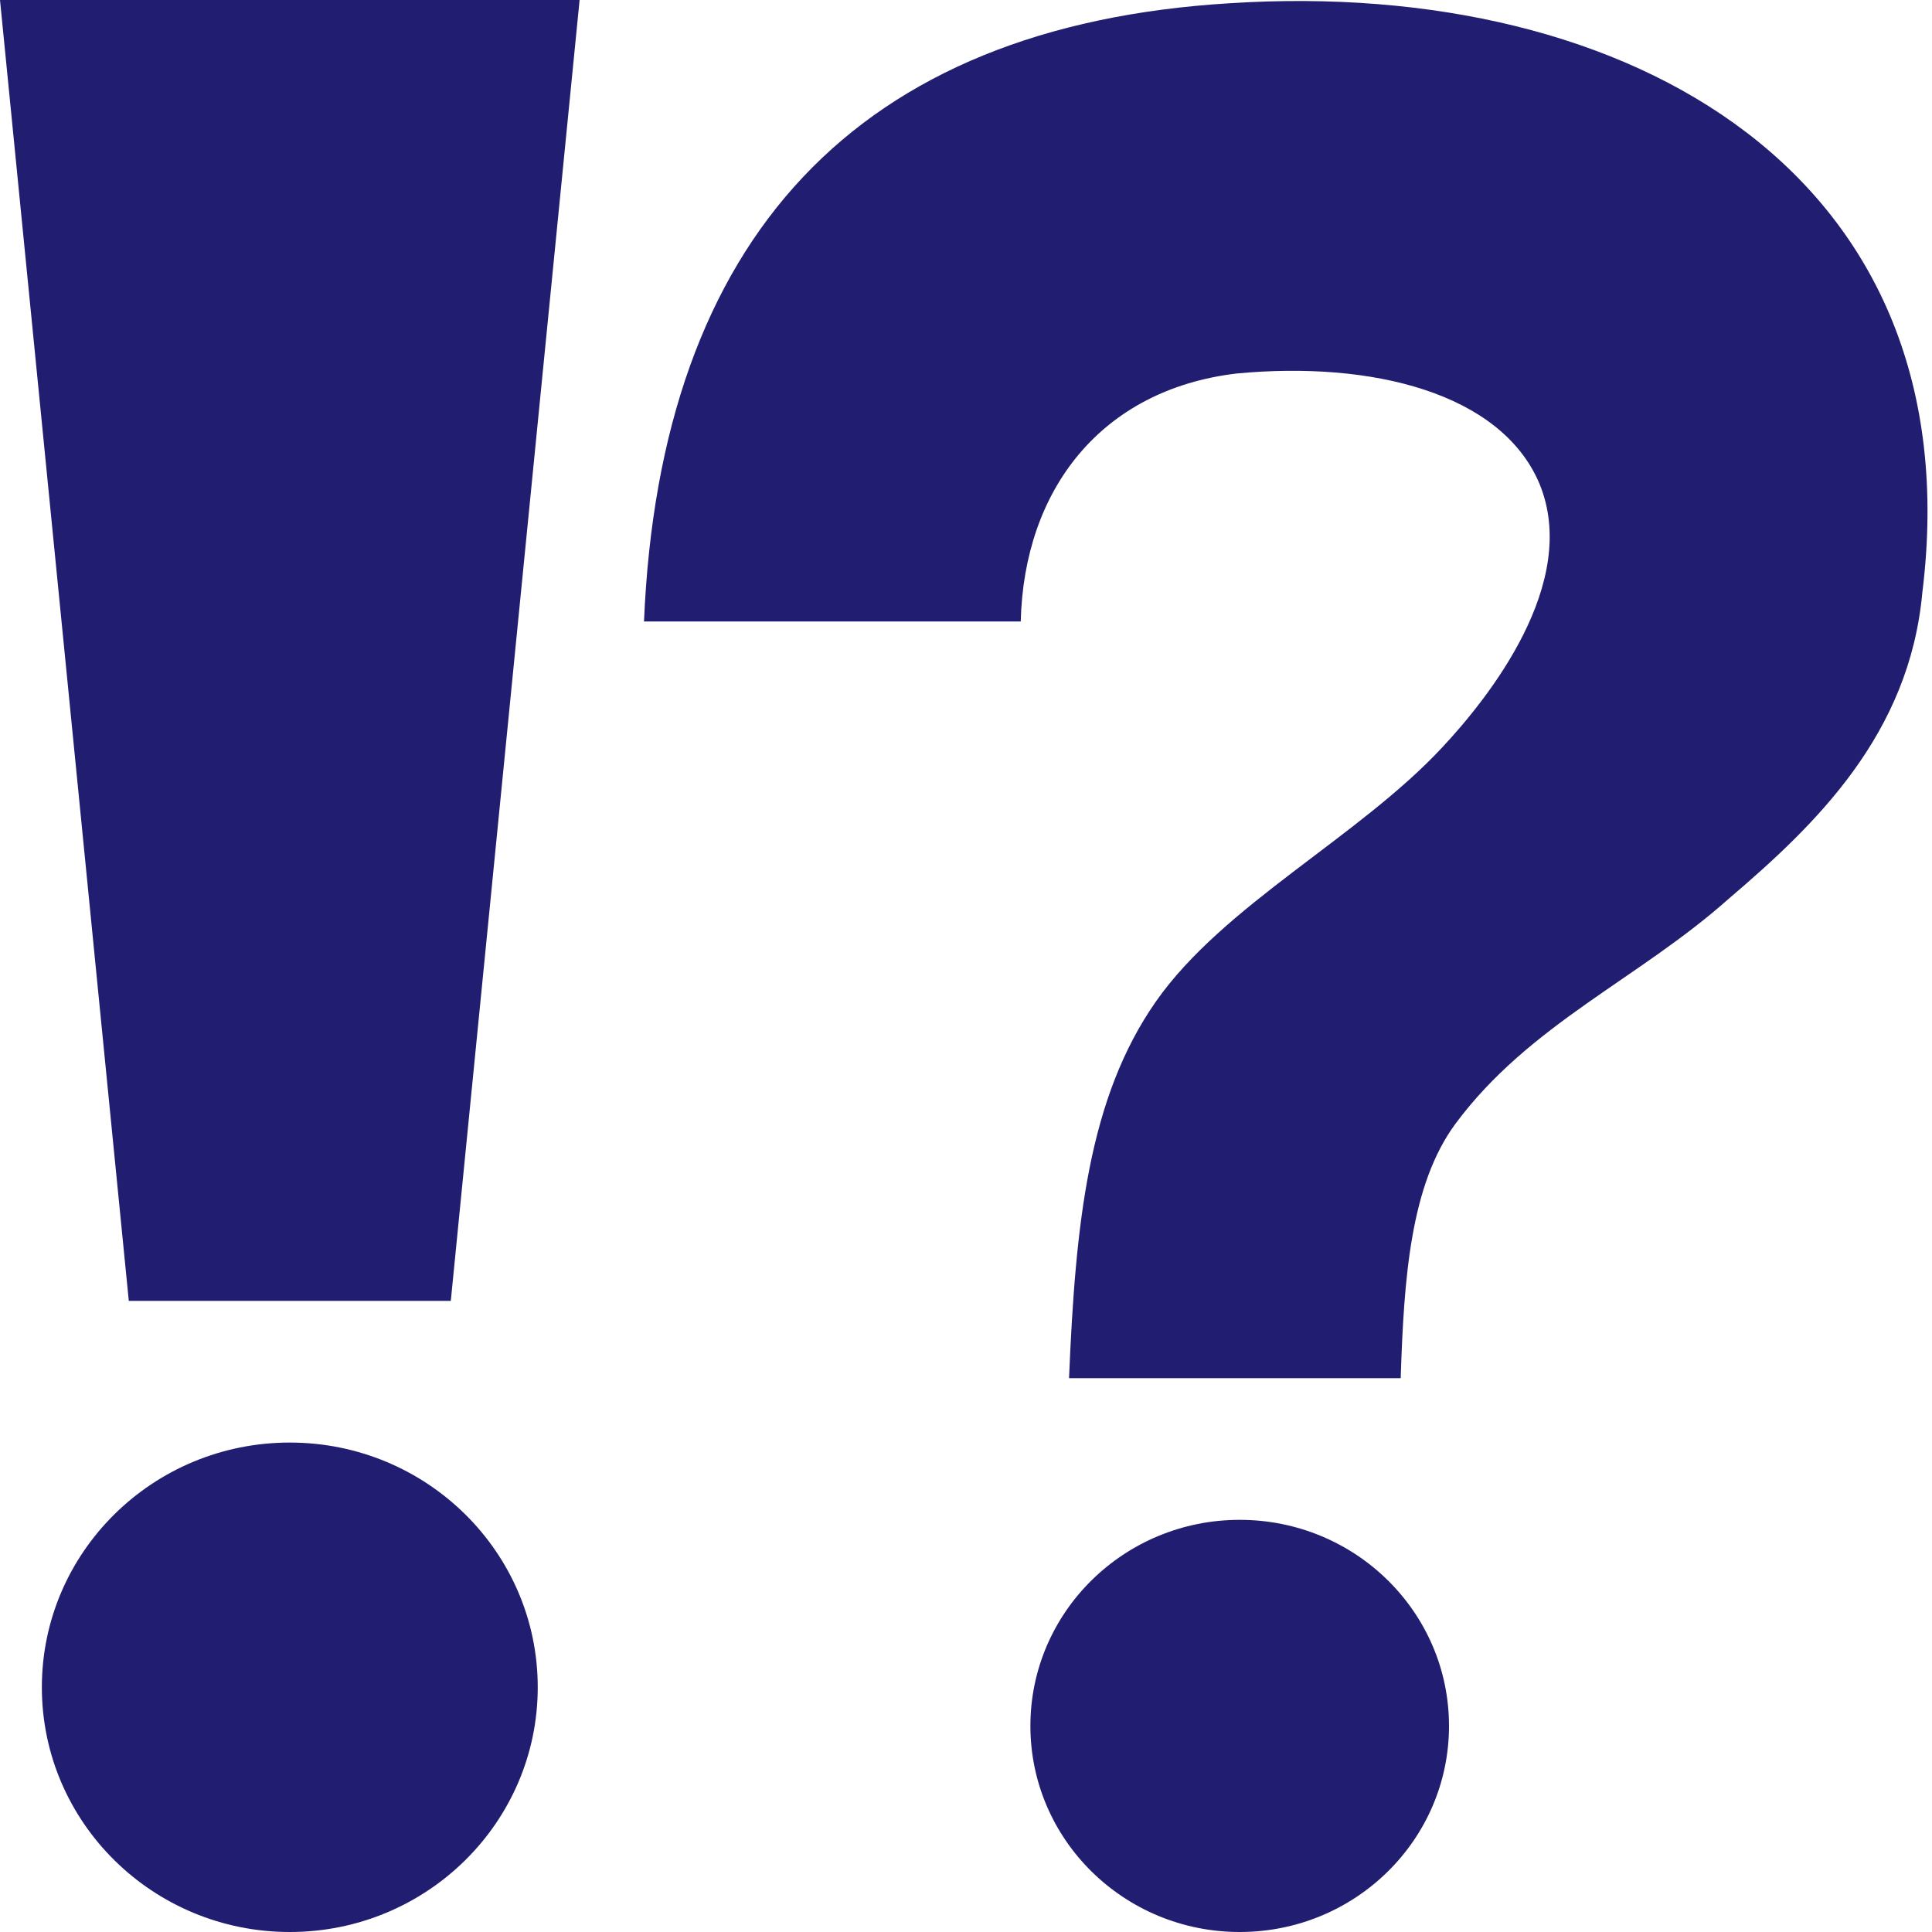 ﻿<svg width="60" height="60" viewBox="0 0 60 60" fill="none" xmlns="http://www.w3.org/2000/svg">
<path d="M4 40.4H14L18 0H0L4 40.4Z" fill="#211D70"/>
<path d="M9 60C13.252 60 16.7 56.597 16.7 52.4C16.7 48.203 13.252 44.8 9 44.8C4.747 44.8 1.3 48.203 1.3 52.4C1.3 56.597 4.747 60 9 60Z" fill="#211D70"/>
<path d="M38.2 0.1C26.6 0.8 20.5 7.4 20 19.3H31.7C31.8 15.2 34.2 12.1 38.4 11.6C42.6 11.2 46.6 12.2 47.8 15C49.1 18.1 46.2 21.7 44.8 23.2C42.2 26 38 28.1 35.9 31.1C33.8 34.1 33.4 38 33.2 42.8H43.5C43.6 39.7 43.8 36.8 45.2 34.9C47.5 31.8 50.9 30.4 53.7 27.9C56.4 25.6 59.3 22.8 59.7 18.4C61.3 5.5 50.7 -0.7 38.2 0.1Z" fill="#211D70"/>
<path d="M38.5 60C42.09 60 45 57.135 45 53.6C45 50.065 42.09 47.2 38.5 47.2C34.91 47.2 32 50.065 32 53.6C32 57.135 34.91 60 38.5 60Z" fill="#211D70"/>
</svg>
